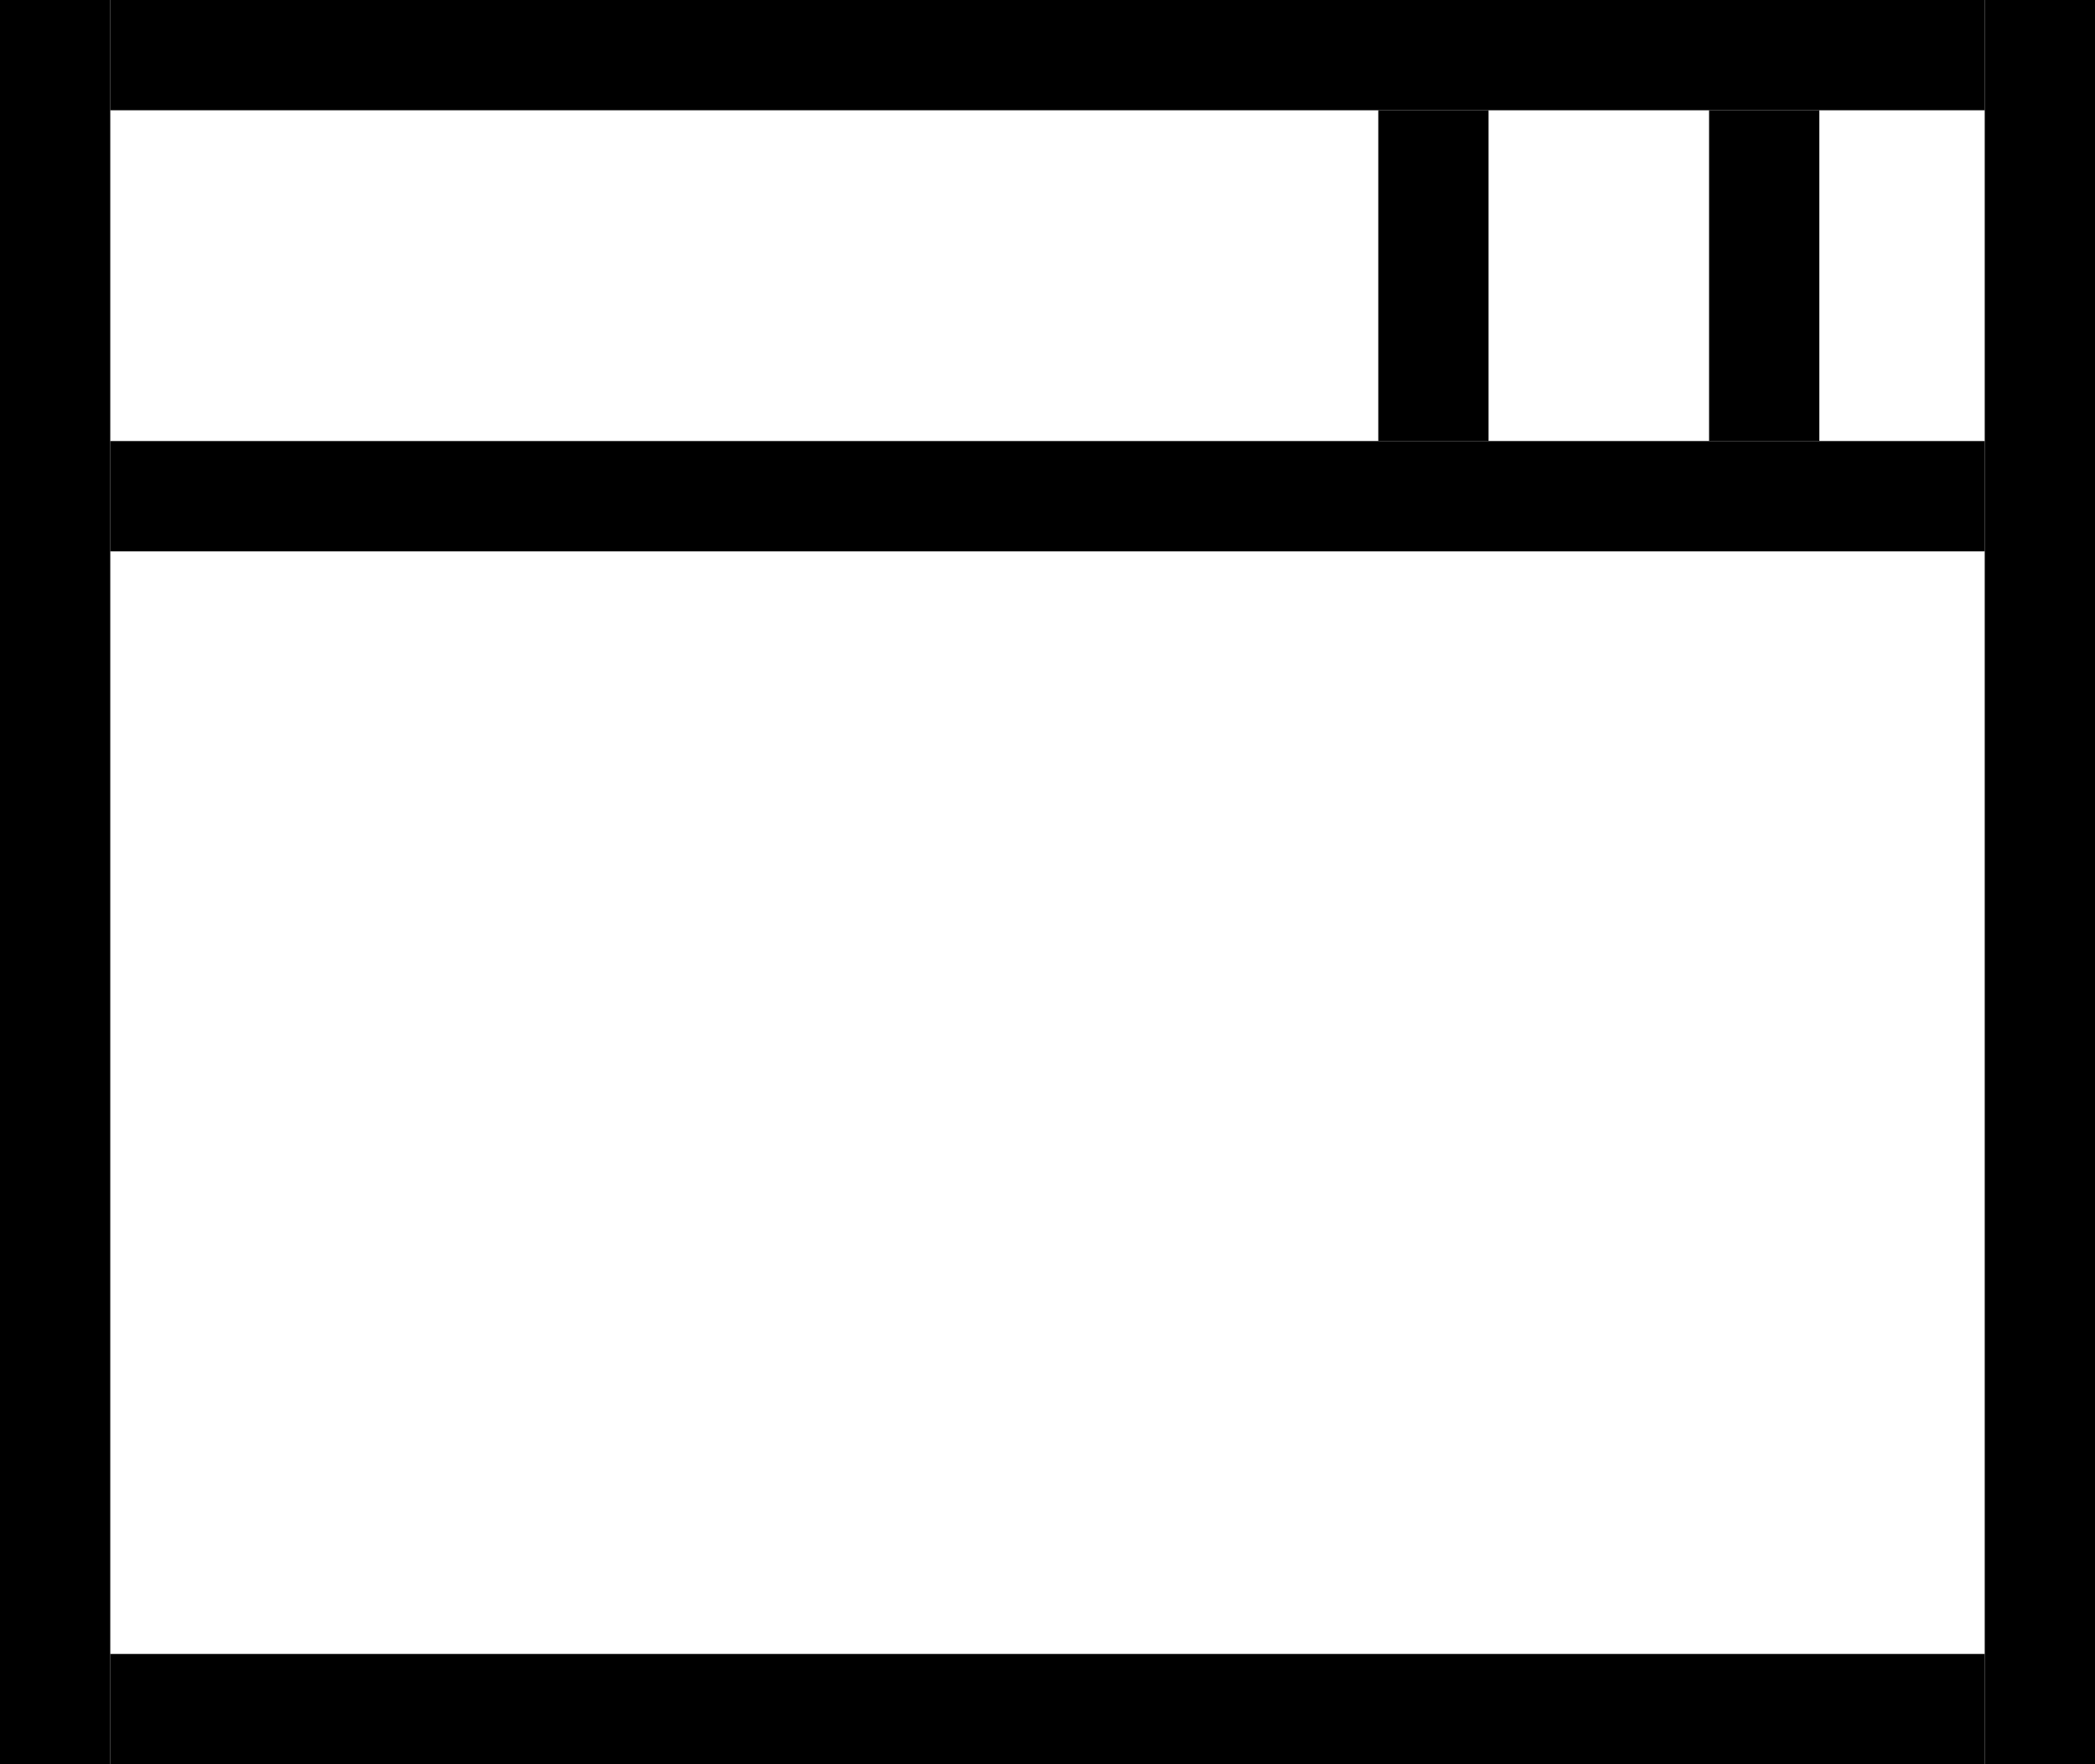<svg width="19" height="16" xmlns="http://www.w3.org/2000/svg">
  <line id="LeftBorder"   stroke="#000000" x1="0.5"  y1="0"    x2="0.5"  y2="16"/>
  <line id="RightBorder"  stroke="#000000" x1="18.5" y1="0"    x2="18.5" y2="16"/>
  <line id="TopBorder"    stroke="#000000" x1="1"    y1="0.5"  x2="18"   y2="0.5"/>
  <line id="BottomBorder" stroke="#000000" x1="1"    y1="15.5" x2="18"   y2="15.5"/>
  <line id="HeaderBorder" stroke="#000000" x1="1"    y1="4.5"  x2="18"   y2="4.5"/>
  <line id="FakeButton1"  stroke="#000000" x1="13"   y1="1"    x2="13"   y2="4"/>
  <line id="FakeButton2"  stroke="#000000" x1="16"   y1="1"    x2="16"   y2="4"/>
</svg>